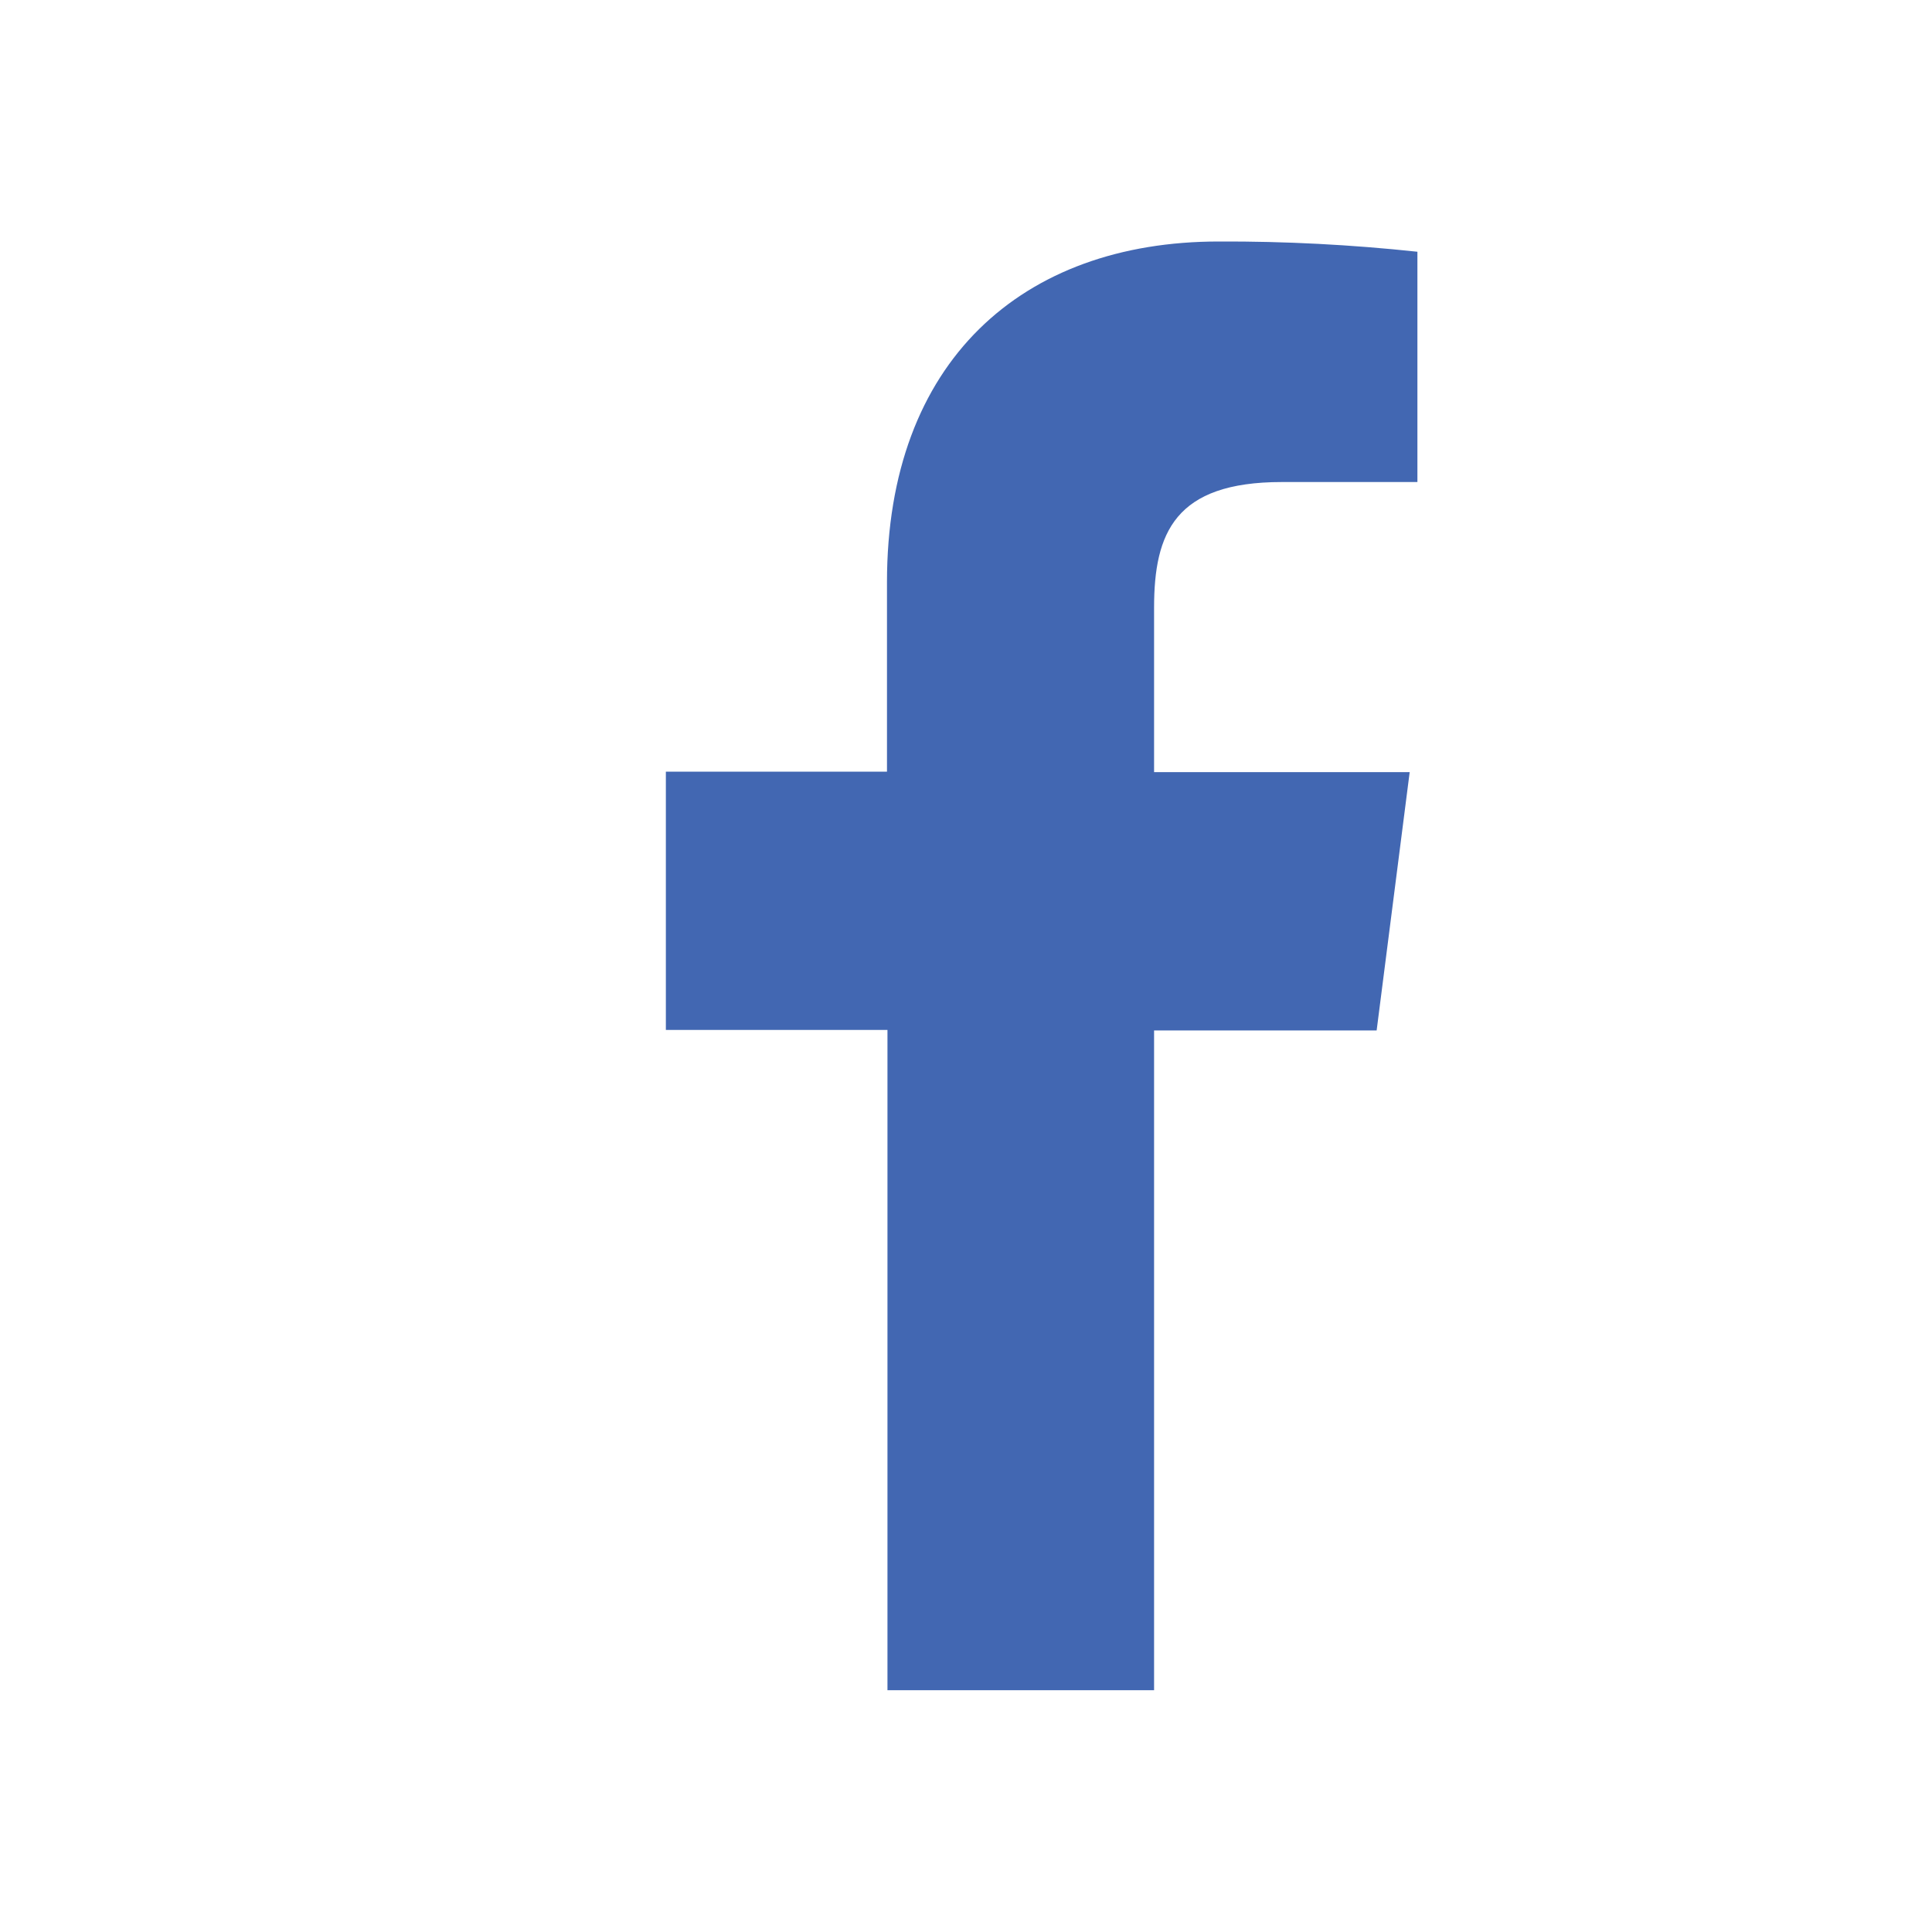 <svg width="20" height="20" viewBox="0 0 20 20" fill="none" xmlns="http://www.w3.org/2000/svg">
<path d="M11.947 17.497V10.667H14.251L14.593 7.993H11.947V6.29C11.947 5.518 12.162 4.99 13.269 4.99H14.673V2.606C13.99 2.533 13.303 2.497 12.617 2.5C10.58 2.5 9.182 3.743 9.182 6.026V7.988H6.893V10.662H9.187V17.497H11.947Z" fill="#4267B2"/>
</svg>
